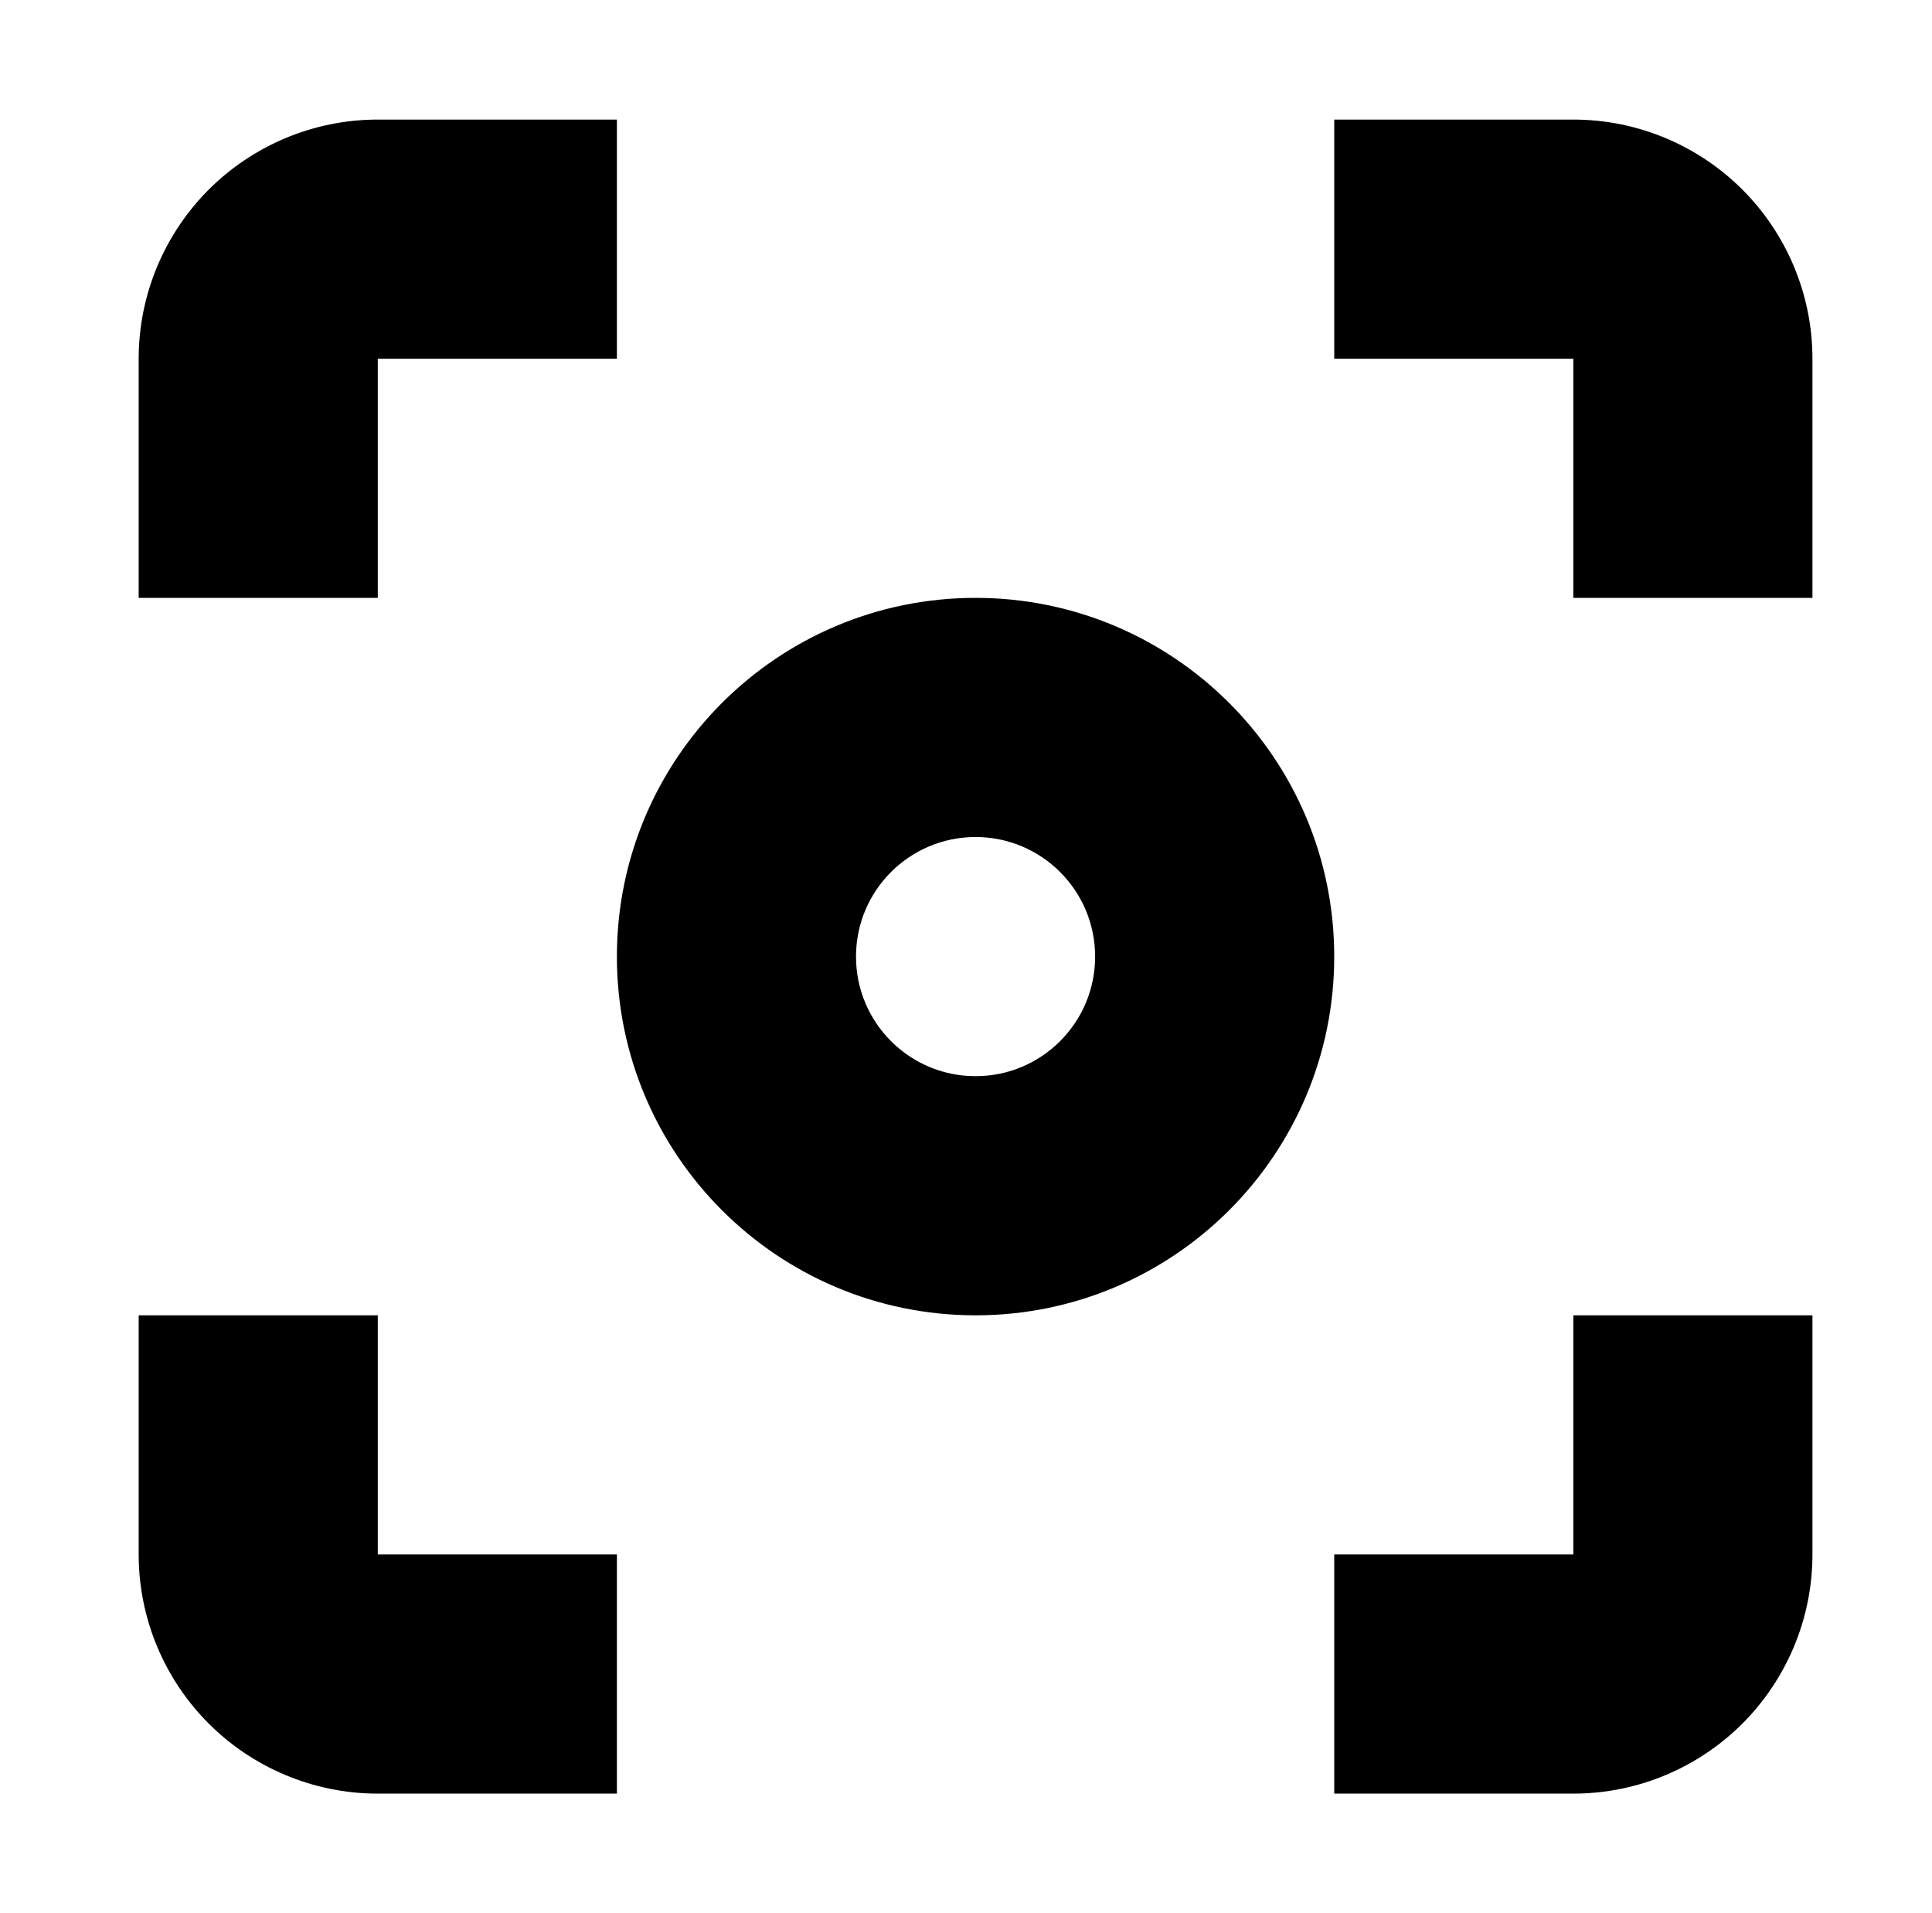 <?xml version="1.0" standalone="no"?>
<!DOCTYPE svg PUBLIC "-//W3C//DTD SVG 1.1//EN" "http://www.w3.org/Graphics/SVG/1.1/DTD/svg11.dtd" >
<svg xmlns="http://www.w3.org/2000/svg" xmlns:xlink="http://www.w3.org/1999/xlink" version="1.1" viewBox="-10 0 1010 1000">
  <g transform="matrix(1 0 0 -1 0 800)">
   <path fill="currentColor"
d="M125 487.5h-62.5v125c0 34.384 14.102 65.88 36.611 88.389s54.005 36.611 88.389 36.611h125v-62.5v-62.5h-125v-125h-62.5zM125 112.5h62.5v-125h125v-62.5v-62.5h-125c-34.384 0 -65.879 14.102 -88.389 36.611
c-22.509 22.509 -36.611 54.005 -36.611 88.389v125h62.5zM875 487.5h-62.5v125h-125v62.5v62.5h125c34.384 0 65.88 -14.102 88.389 -36.611c22.509 -22.51 36.611 -54.005 36.611 -88.389v-125h-62.5zM875 112.5h62.5v-125
c0 -34.384 -14.102 -65.879 -36.611 -88.389c-22.51 -22.509 -54.005 -36.611 -88.389 -36.611h-125v62.5v62.5h125v125h62.5zM500 237.5c34.526 0 62.5 27.974 62.5 62.5s-27.974 62.5 -62.5 62.5s-62.5 -27.974 -62.5 -62.5s27.974 -62.5 62.5 -62.5z
M500 112.5c-103.544 0 -187.5 83.956 -187.5 187.5s83.956 187.5 187.5 187.5s187.5 -83.956 187.5 -187.5s-83.956 -187.5 -187.5 -187.5z" />
  </g>

</svg>
